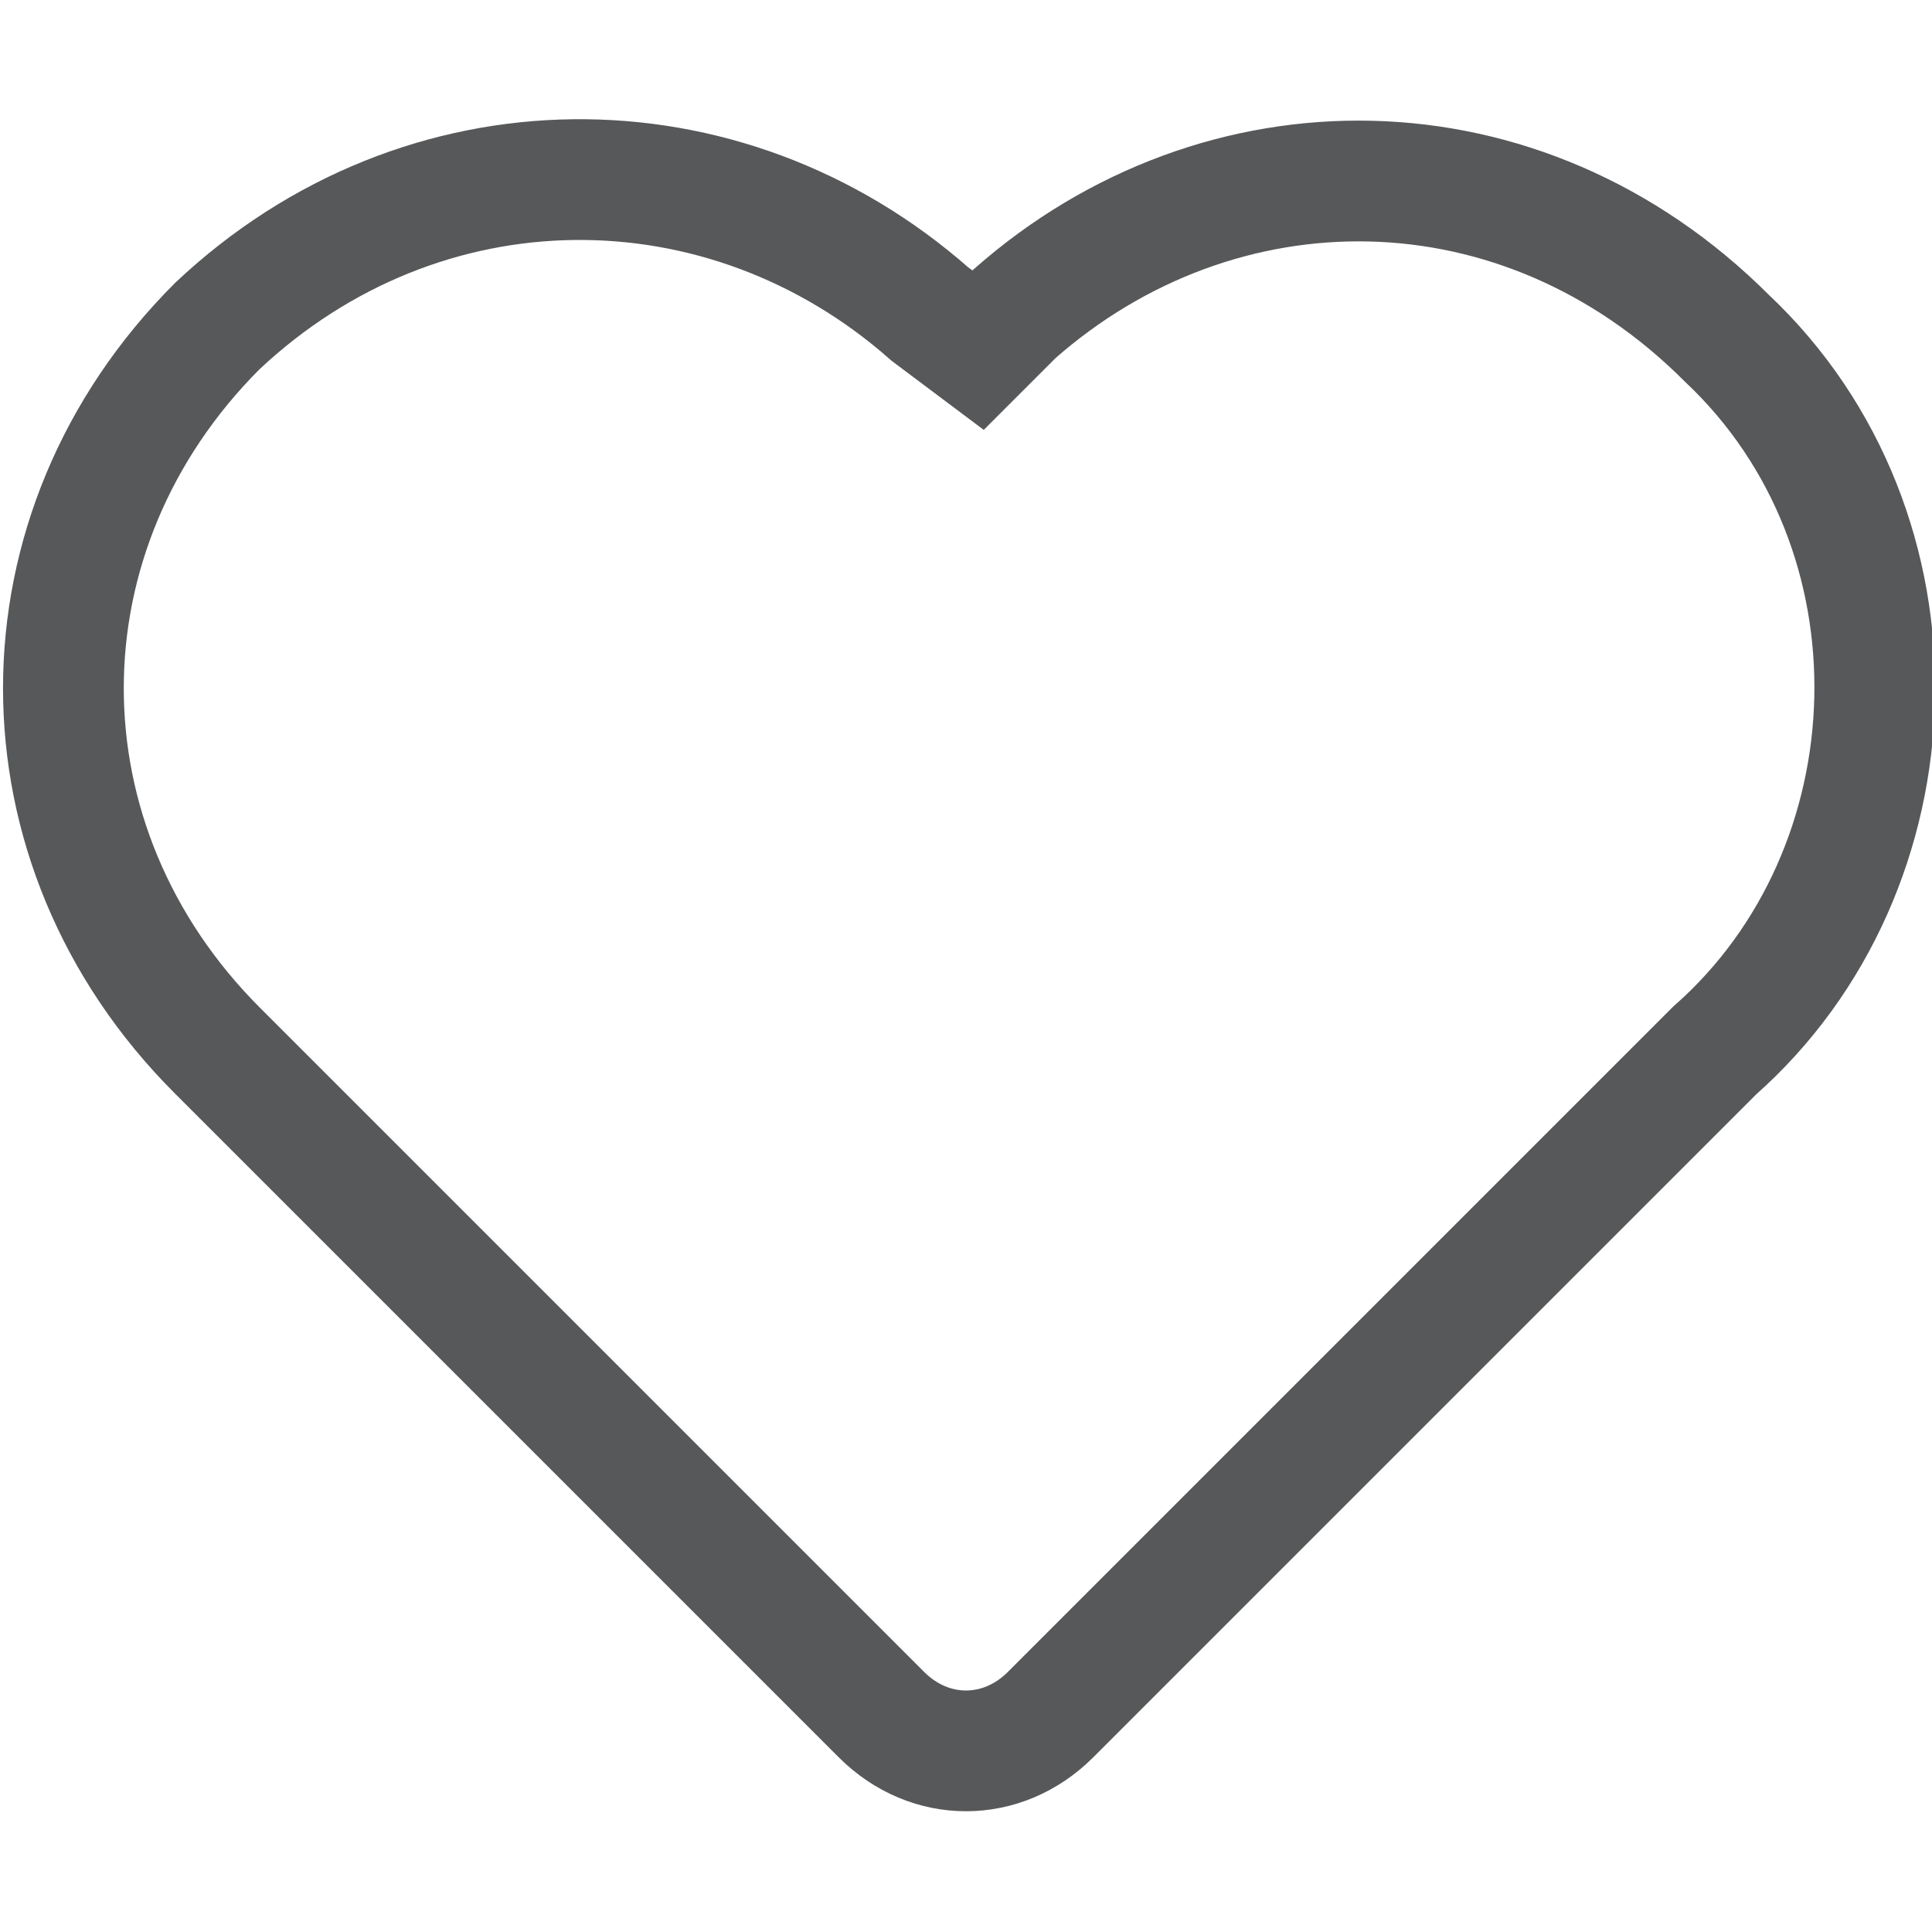 <?xml version="1.0" encoding="utf-8"?>
<!-- Generator: Adobe Illustrator 25.0.0, SVG Export Plug-In . SVG Version: 6.00 Build 0)  -->
<svg version="1.1" id="图层_1" xmlns="http://www.w3.org/2000/svg" xmlns:xlink="http://www.w3.org/1999/xlink" x="0px" y="0px"
	 viewBox="0 0 16 16" style="enable-background:new 0 0 16 16;" xml:space="preserve">
<style type="text/css">
	.st0{fill:none;}
	.st1{opacity:0.75;fill:none;stroke:#1F2022;enable-background:new    ;}
</style>
<desc>Created with Sketch.</desc>
<g id="蓝色">
	<g id="设计规范" transform="translate(-1187, -1368)">
		<g id="ukui-play-love" transform="translate(1187, 1368)">
			<rect id="矩形" class="st0" width="16" height="16"/>
			<path id="Fill-1" class="st1" d="M8.4,2.6L8.1,2.9L7.7,2.6C6,1.1,3.5,1.1,1.8,2.7c-1.7,1.7-1.7,4.3,0,6l5.5,5.5
				c0.4,0.4,1,0.4,1.4,0l5.5-5.5c1.7-1.5,1.8-4.3,0.1-5.9C12.6,1.1,10.1,1.1,8.4,2.6z"/>
		</g>
	</g>
</g>
</svg>
